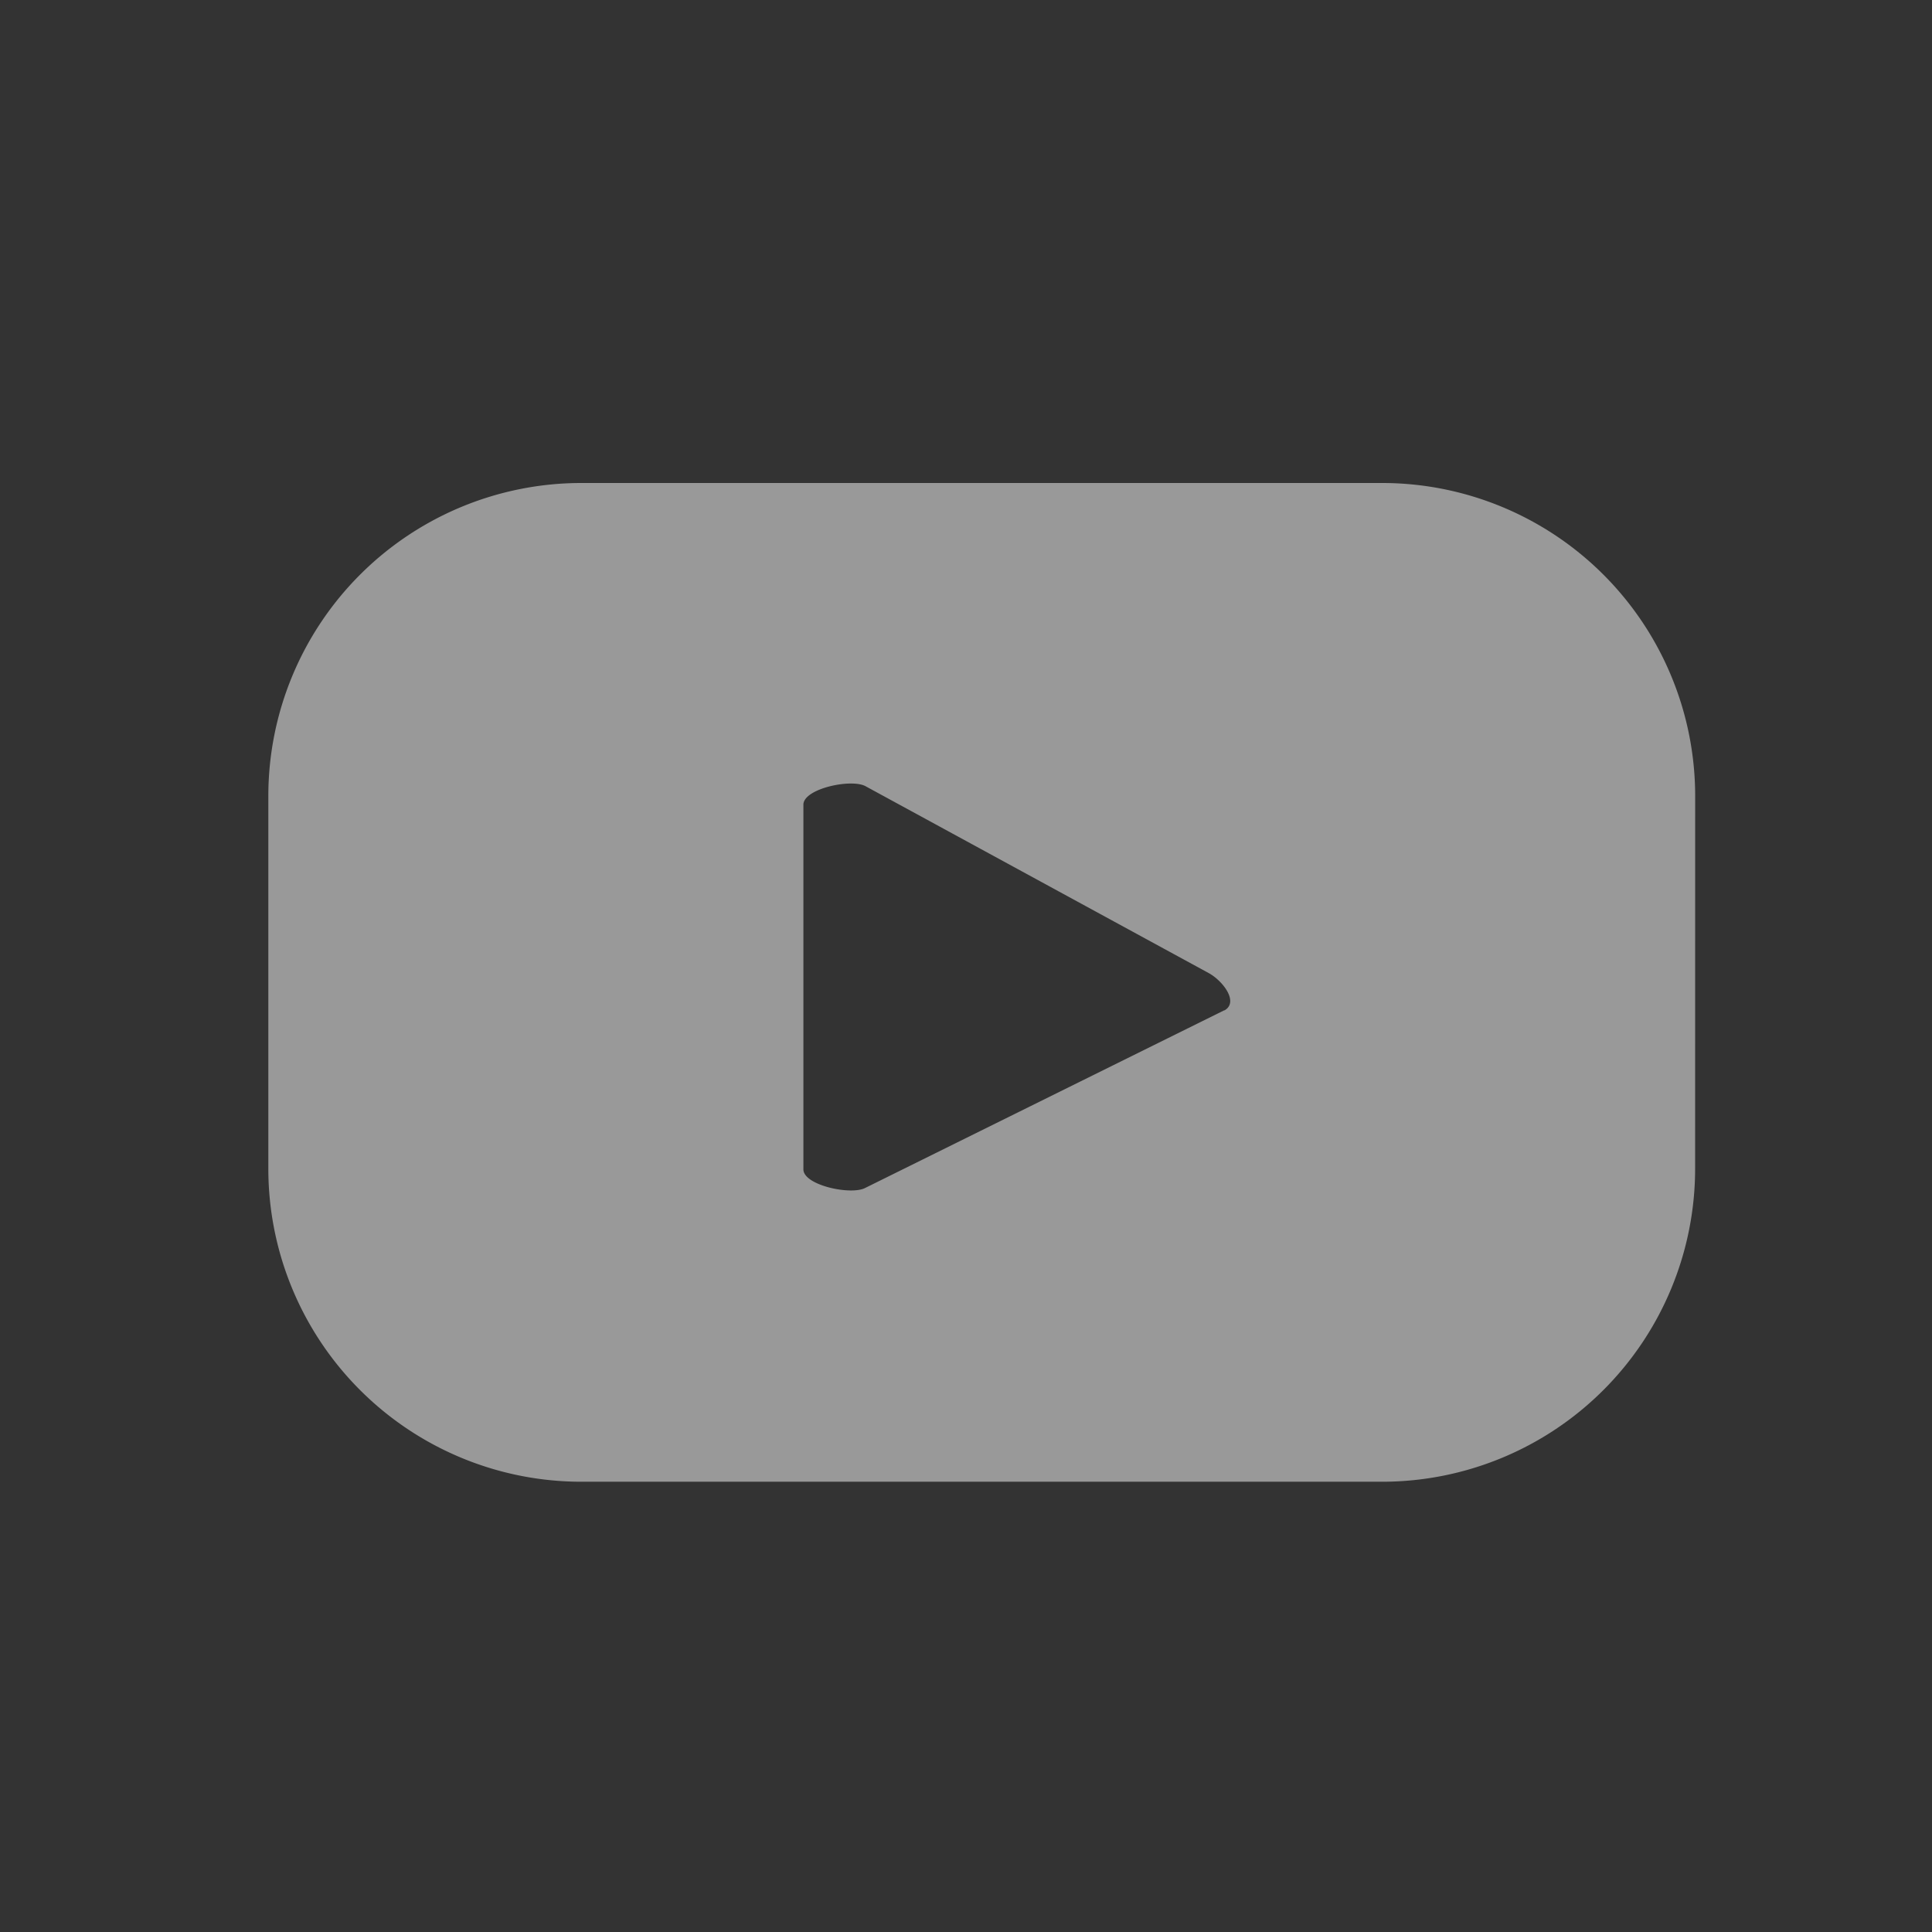 <svg xmlns="http://www.w3.org/2000/svg" width="36" height="36" viewBox="0 0 36 36">
  <rect x="0" y="0" width="36" height="36" fill="#333333" stroke="none"/>
  <g id="Group_35004" data-name="Group 35004" transform="translate(-319 -6672)">
    <path id="Path_2" data-name="Path 2" d="M284.987,116.905a5.834,5.834,0,0,0-5.834-5.834H264.234a5.834,5.834,0,0,0-5.834,5.834v6.942a5.834,5.834,0,0,0,5.834,5.834h14.918a5.834,5.834,0,0,0,5.834-5.834Zm-8.774,3.991-6.69,3.31c-.263.141-1.153-.048-1.153-.346v-6.795c0-.3.9-.492,1.162-.342l6.4,3.485C276.2,120.361,276.486,120.75,276.213,120.9Z" transform="translate(65.6 6569.929)" fill="#fff" opacity="0.5"/>
    <circle id="Ellipse_467" data-name="Ellipse 467" cx="18" cy="18" r="18" transform="translate(319 6672)" fill="none"/>
  </g>
</svg>
